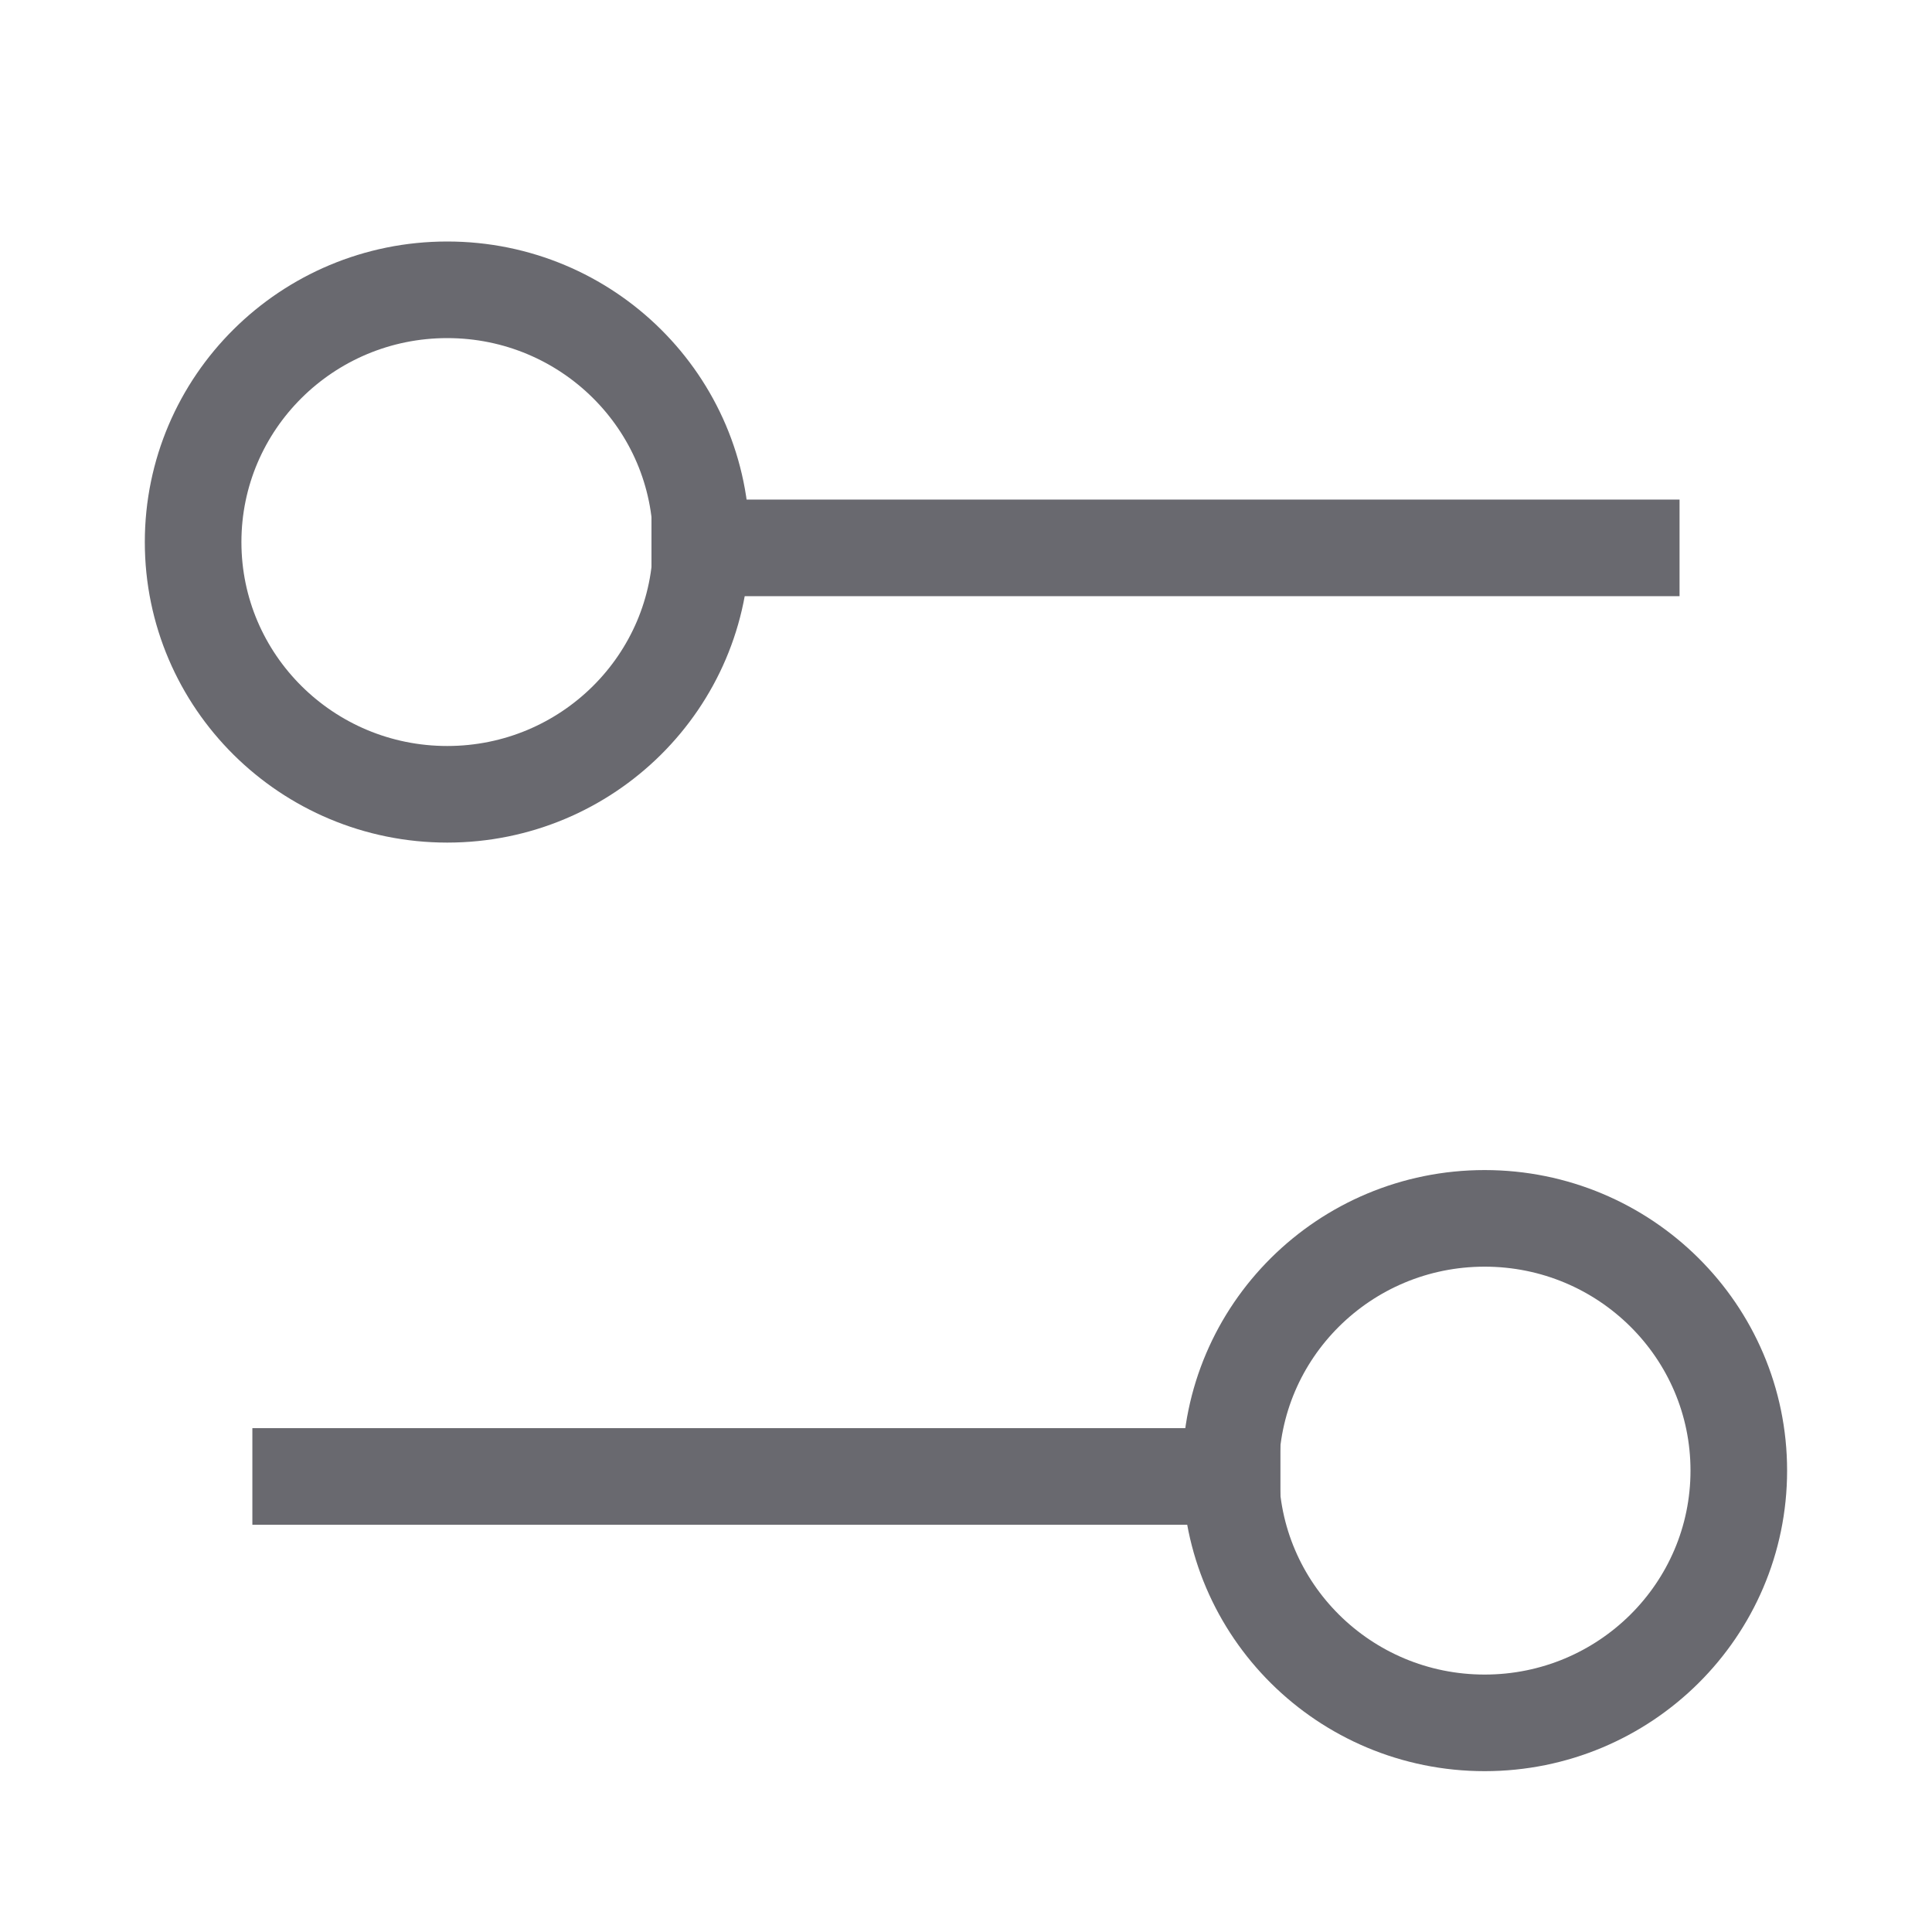 <svg width="24" height="24" viewBox="0 0 24 24" fill="none" xmlns="http://www.w3.org/2000/svg">
<path d="M8.693 6.806H20.264" stroke="#69696F" stroke-width="1.2" stroke-linecap="square"/>
<path fill-rule="evenodd" clip-rule="evenodd" d="M8.712 6.734C8.712 5.003 7.299 3.6 5.556 3.6C3.813 3.6 2.399 5.003 2.399 6.734C2.399 8.464 3.813 9.867 5.556 9.867C7.299 9.867 8.712 8.464 8.712 6.734Z" stroke="#69696F" stroke-width="1.2" stroke-linecap="square"/>
<path d="M15.306 18.341H3.735" stroke="#69696F" stroke-width="1.2" stroke-linecap="square"/>
<path fill-rule="evenodd" clip-rule="evenodd" d="M15.287 18.268C15.287 16.538 16.7 15.135 18.443 15.135C20.186 15.135 21.6 16.538 21.6 18.268C21.6 19.999 20.186 21.402 18.443 21.402C16.7 21.402 15.287 19.999 15.287 18.268Z" stroke="#69696F" stroke-width="1.2" stroke-linecap="square"/>
</svg>
